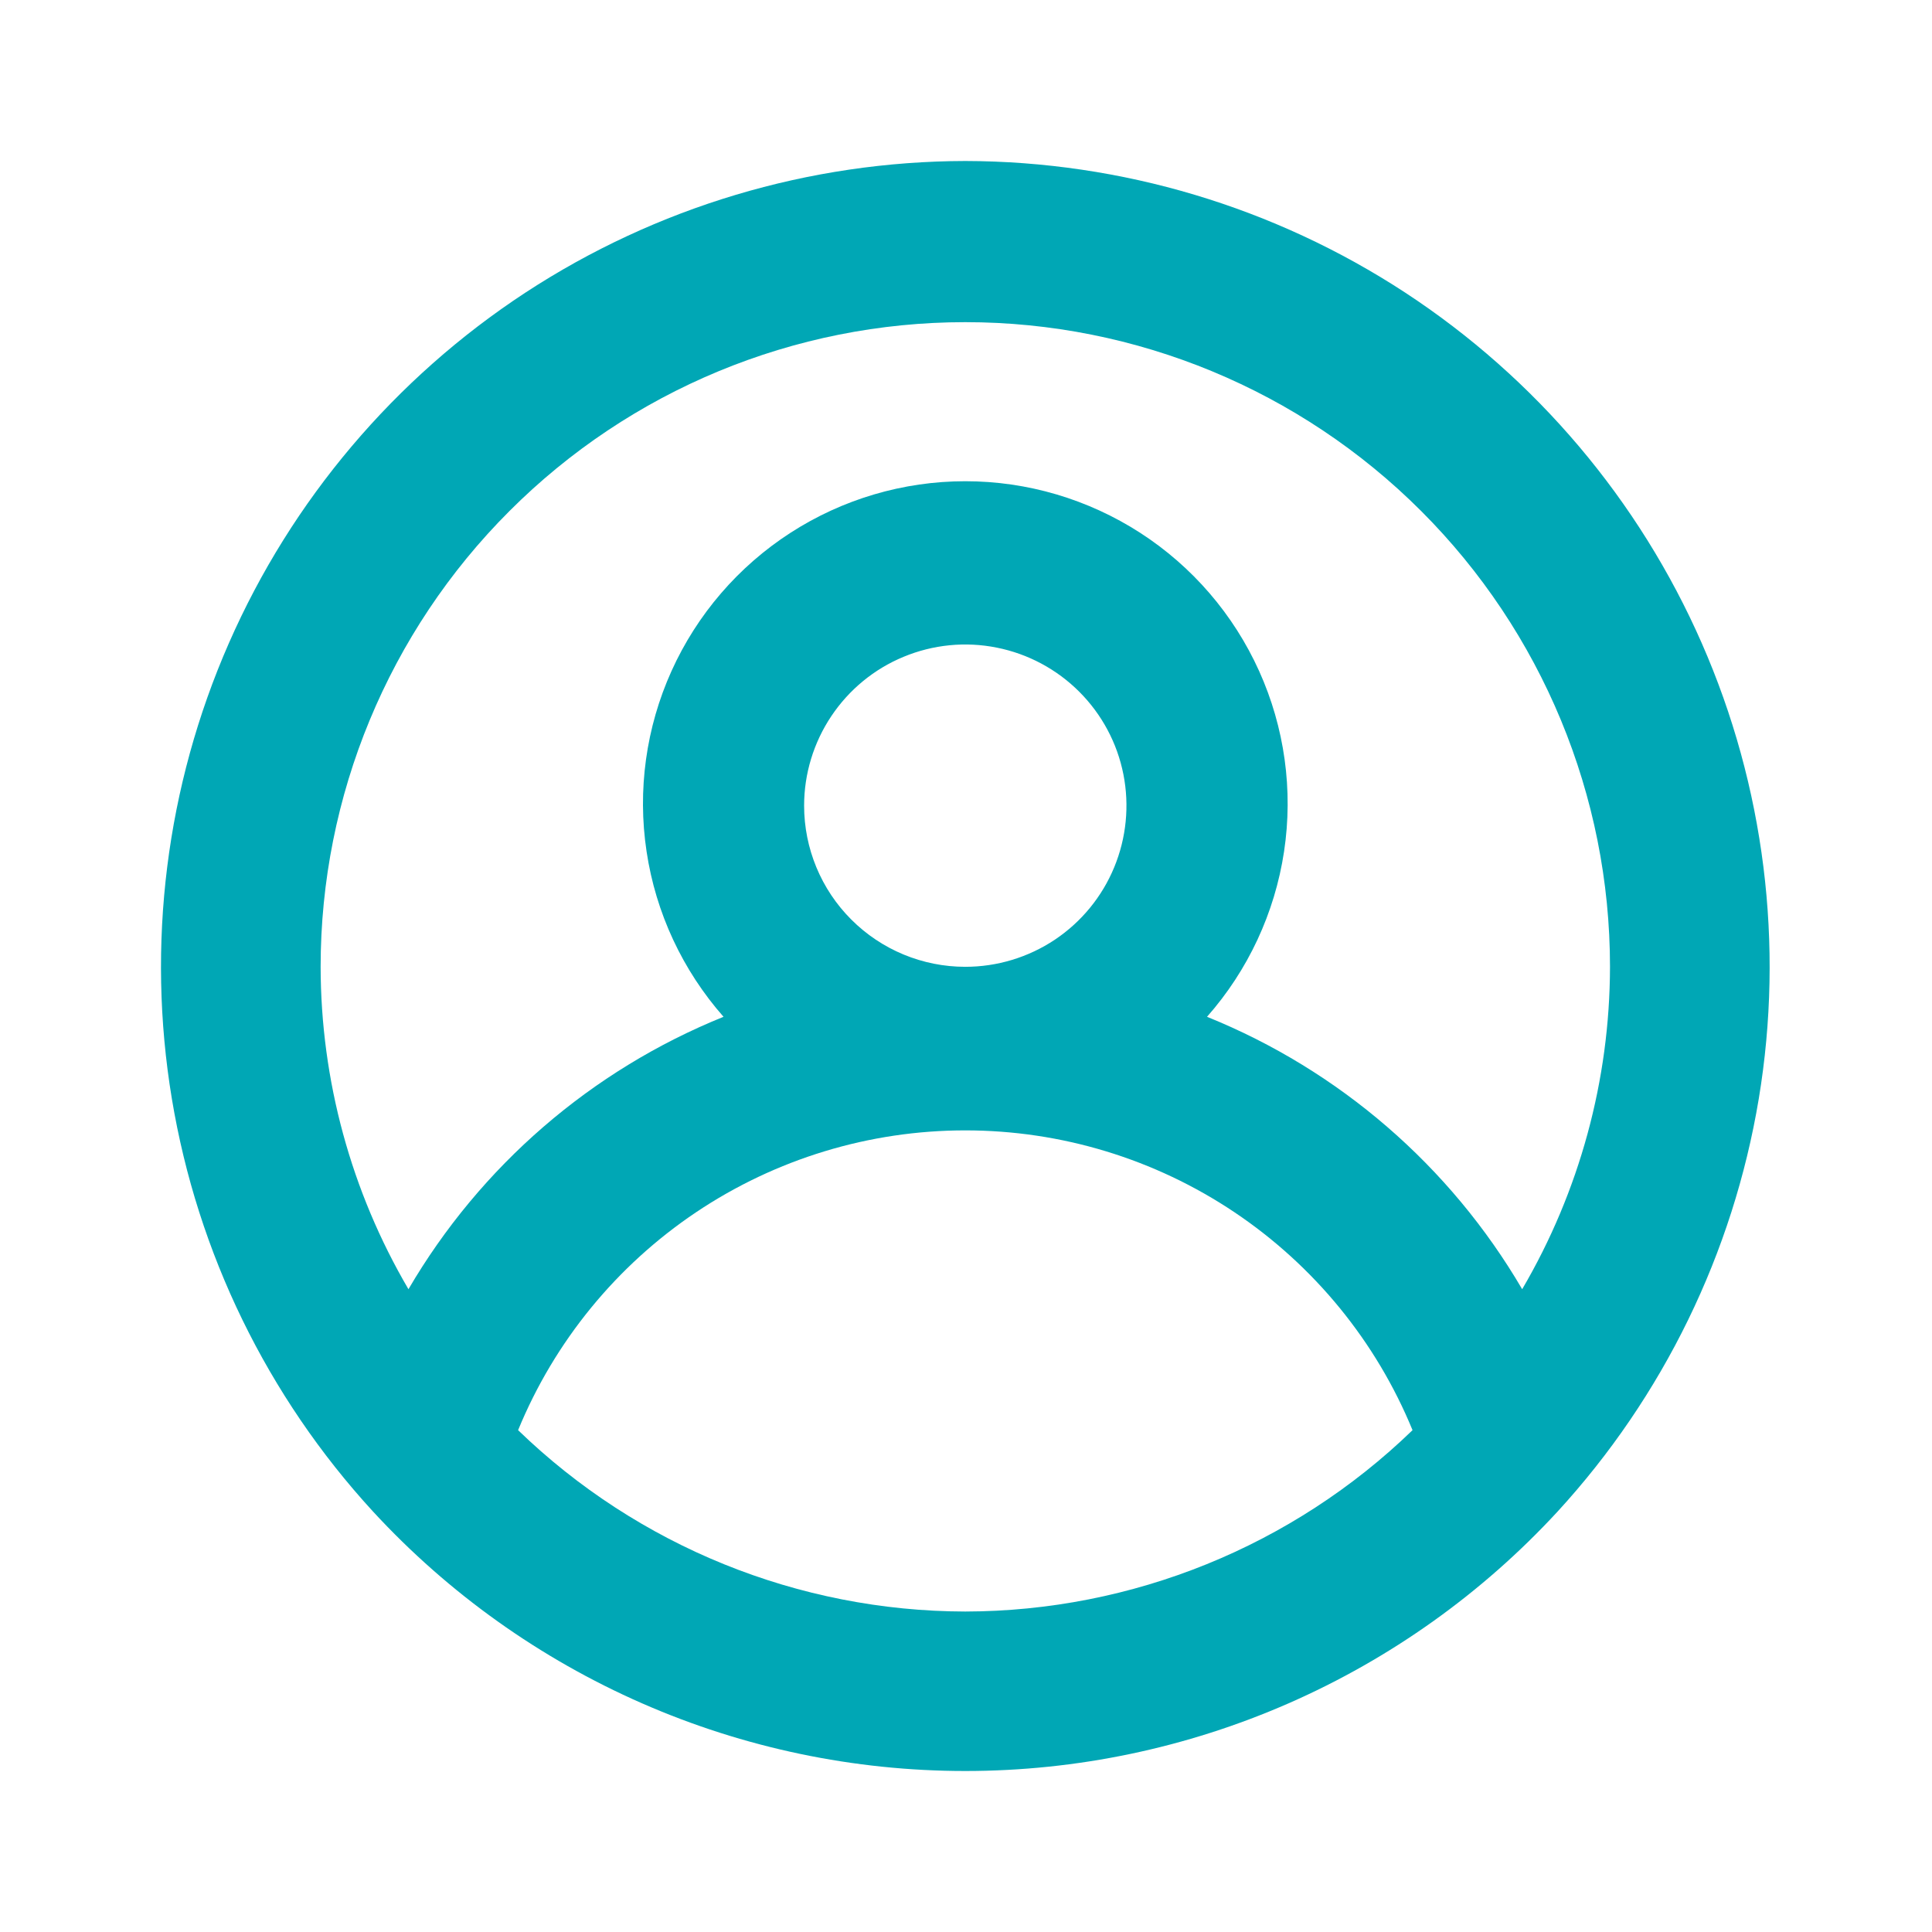 <svg width="24" height="24" viewBox="0 0 24 24" fill="none" xmlns="http://www.w3.org/2000/svg">
<path d="M11.991 2C10.05 2.004 8.151 2.572 6.527 3.635C4.903 4.699 3.623 6.212 2.843 7.99C2.063 9.768 1.817 11.735 2.135 13.65C2.453 15.565 3.321 17.347 4.634 18.777C5.571 19.793 6.709 20.604 7.975 21.159C9.241 21.714 10.609 22 11.991 22C13.374 22 14.741 21.714 16.008 21.159C17.274 20.604 18.412 19.793 19.349 18.777C20.661 17.347 21.529 15.565 21.848 13.65C22.166 11.735 21.92 9.768 21.14 7.99C20.36 6.212 19.08 4.699 17.456 3.635C15.831 2.572 13.933 2.004 11.991 2ZM11.991 20.019C9.918 20.015 7.926 19.208 6.436 17.766C6.888 16.665 7.658 15.723 8.647 15.059C9.636 14.396 10.8 14.042 11.991 14.042C13.182 14.042 14.346 14.396 15.335 15.059C16.325 15.723 17.095 16.665 17.547 17.766C16.057 19.208 14.065 20.015 11.991 20.019ZM9.989 10.008C9.989 9.612 10.107 9.225 10.327 8.896C10.547 8.567 10.859 8.31 11.225 8.159C11.591 8.007 11.994 7.967 12.382 8.045C12.77 8.122 13.127 8.313 13.407 8.593C13.687 8.873 13.878 9.229 13.955 9.618C14.032 10.006 13.992 10.409 13.841 10.774C13.69 11.14 13.433 11.453 13.104 11.673C12.774 11.893 12.387 12.01 11.991 12.01C11.46 12.01 10.951 11.799 10.576 11.424C10.2 11.049 9.989 10.539 9.989 10.008ZM18.909 16.015C18.014 14.485 16.637 13.295 14.994 12.631C15.504 12.053 15.836 11.34 15.951 10.578C16.066 9.816 15.958 9.037 15.641 8.335C15.324 7.633 14.811 7.037 14.164 6.619C13.516 6.201 12.762 5.978 11.991 5.978C11.221 5.978 10.466 6.201 9.819 6.619C9.172 7.037 8.659 7.633 8.342 8.335C8.025 9.037 7.917 9.816 8.032 10.578C8.146 11.34 8.479 12.053 8.988 12.631C7.345 13.295 5.969 14.485 5.074 16.015C4.361 14.8 3.985 13.418 3.983 12.01C3.983 9.886 4.827 7.849 6.329 6.348C7.83 4.846 9.867 4.002 11.991 4.002C14.115 4.002 16.152 4.846 17.654 6.348C19.156 7.849 20 9.886 20 12.01C19.998 13.418 19.621 14.8 18.909 16.015Z" fill="#00A7B5"/>
</svg>
